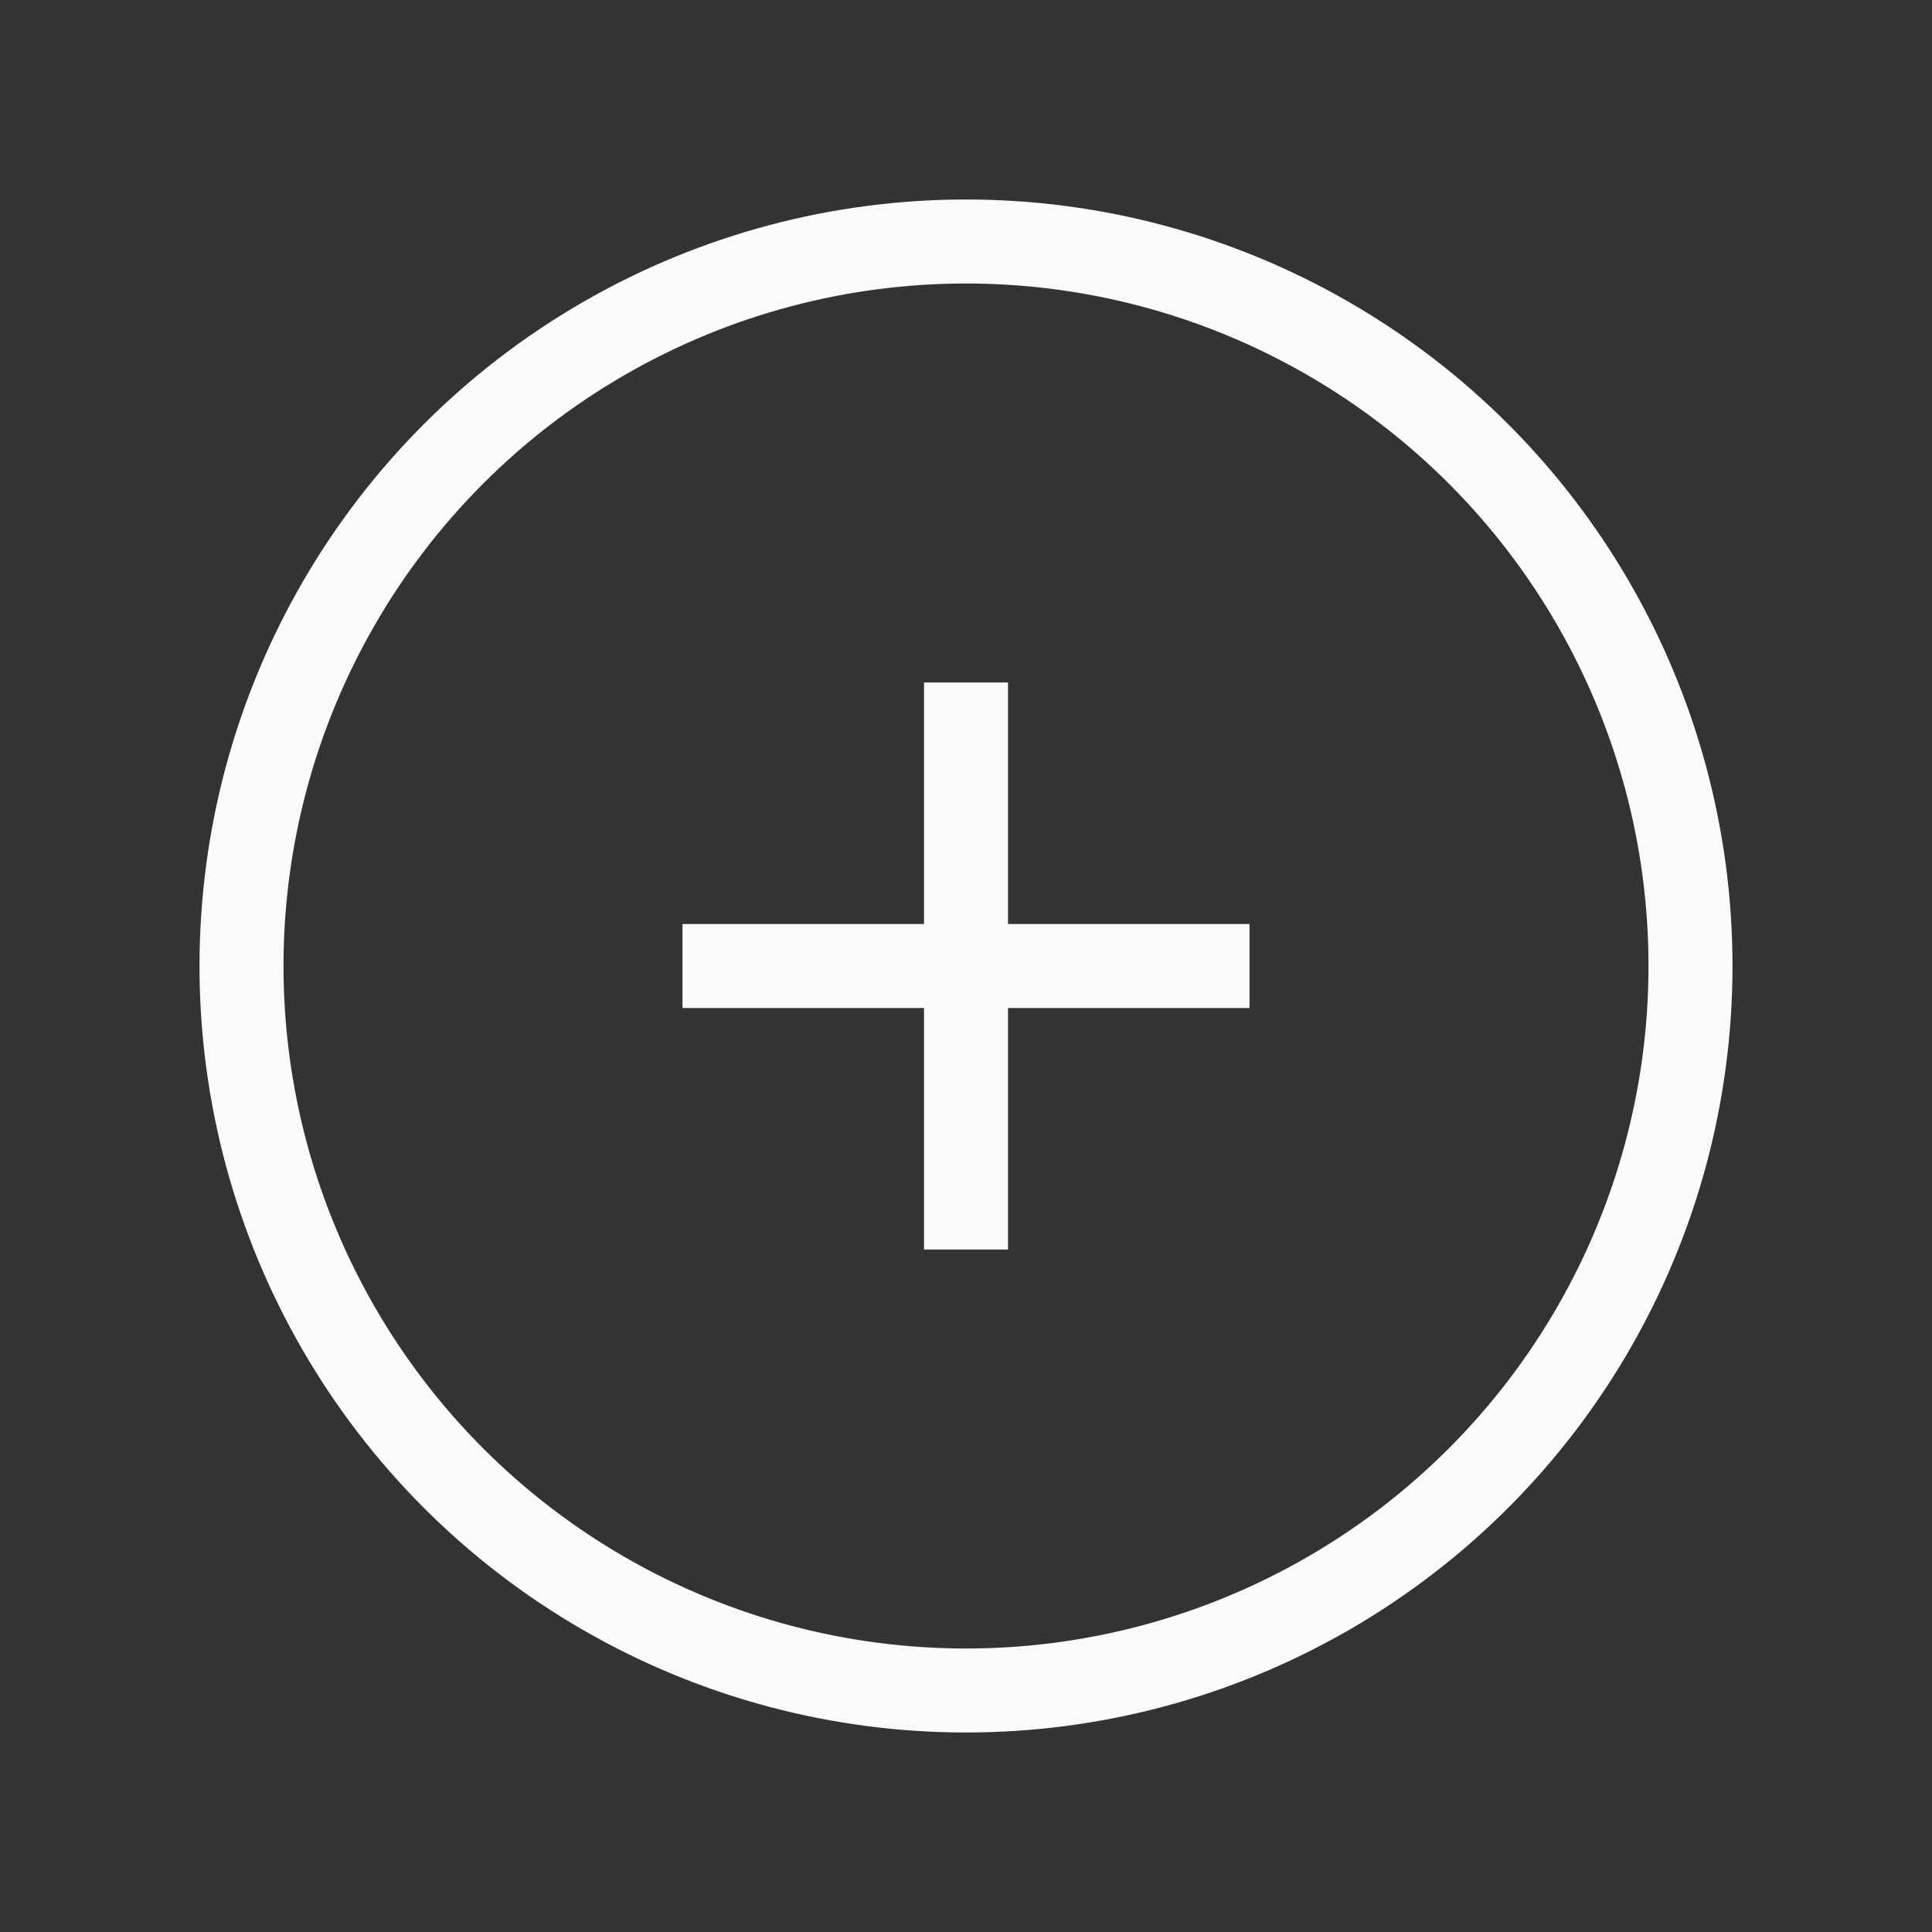 <svg width="46" height="46" viewBox="0 0 46 46" fill="none" xmlns="http://www.w3.org/2000/svg">
<rect x="0" y="0" width="46" height="46" fill="#333333" stroke="none"/>
<circle cx="23" cy="23" r="17.25" stroke="#F8FAFC" stroke-width="2"/>
<path d="M23 28.75L23 17.25" stroke="#F8FAFC" stroke-width="2" stroke-linecap="square"/>
<path d="M28.75 23L17.25 23" stroke="#F8FAFC" stroke-width="2" stroke-linecap="square"/>
</svg>
